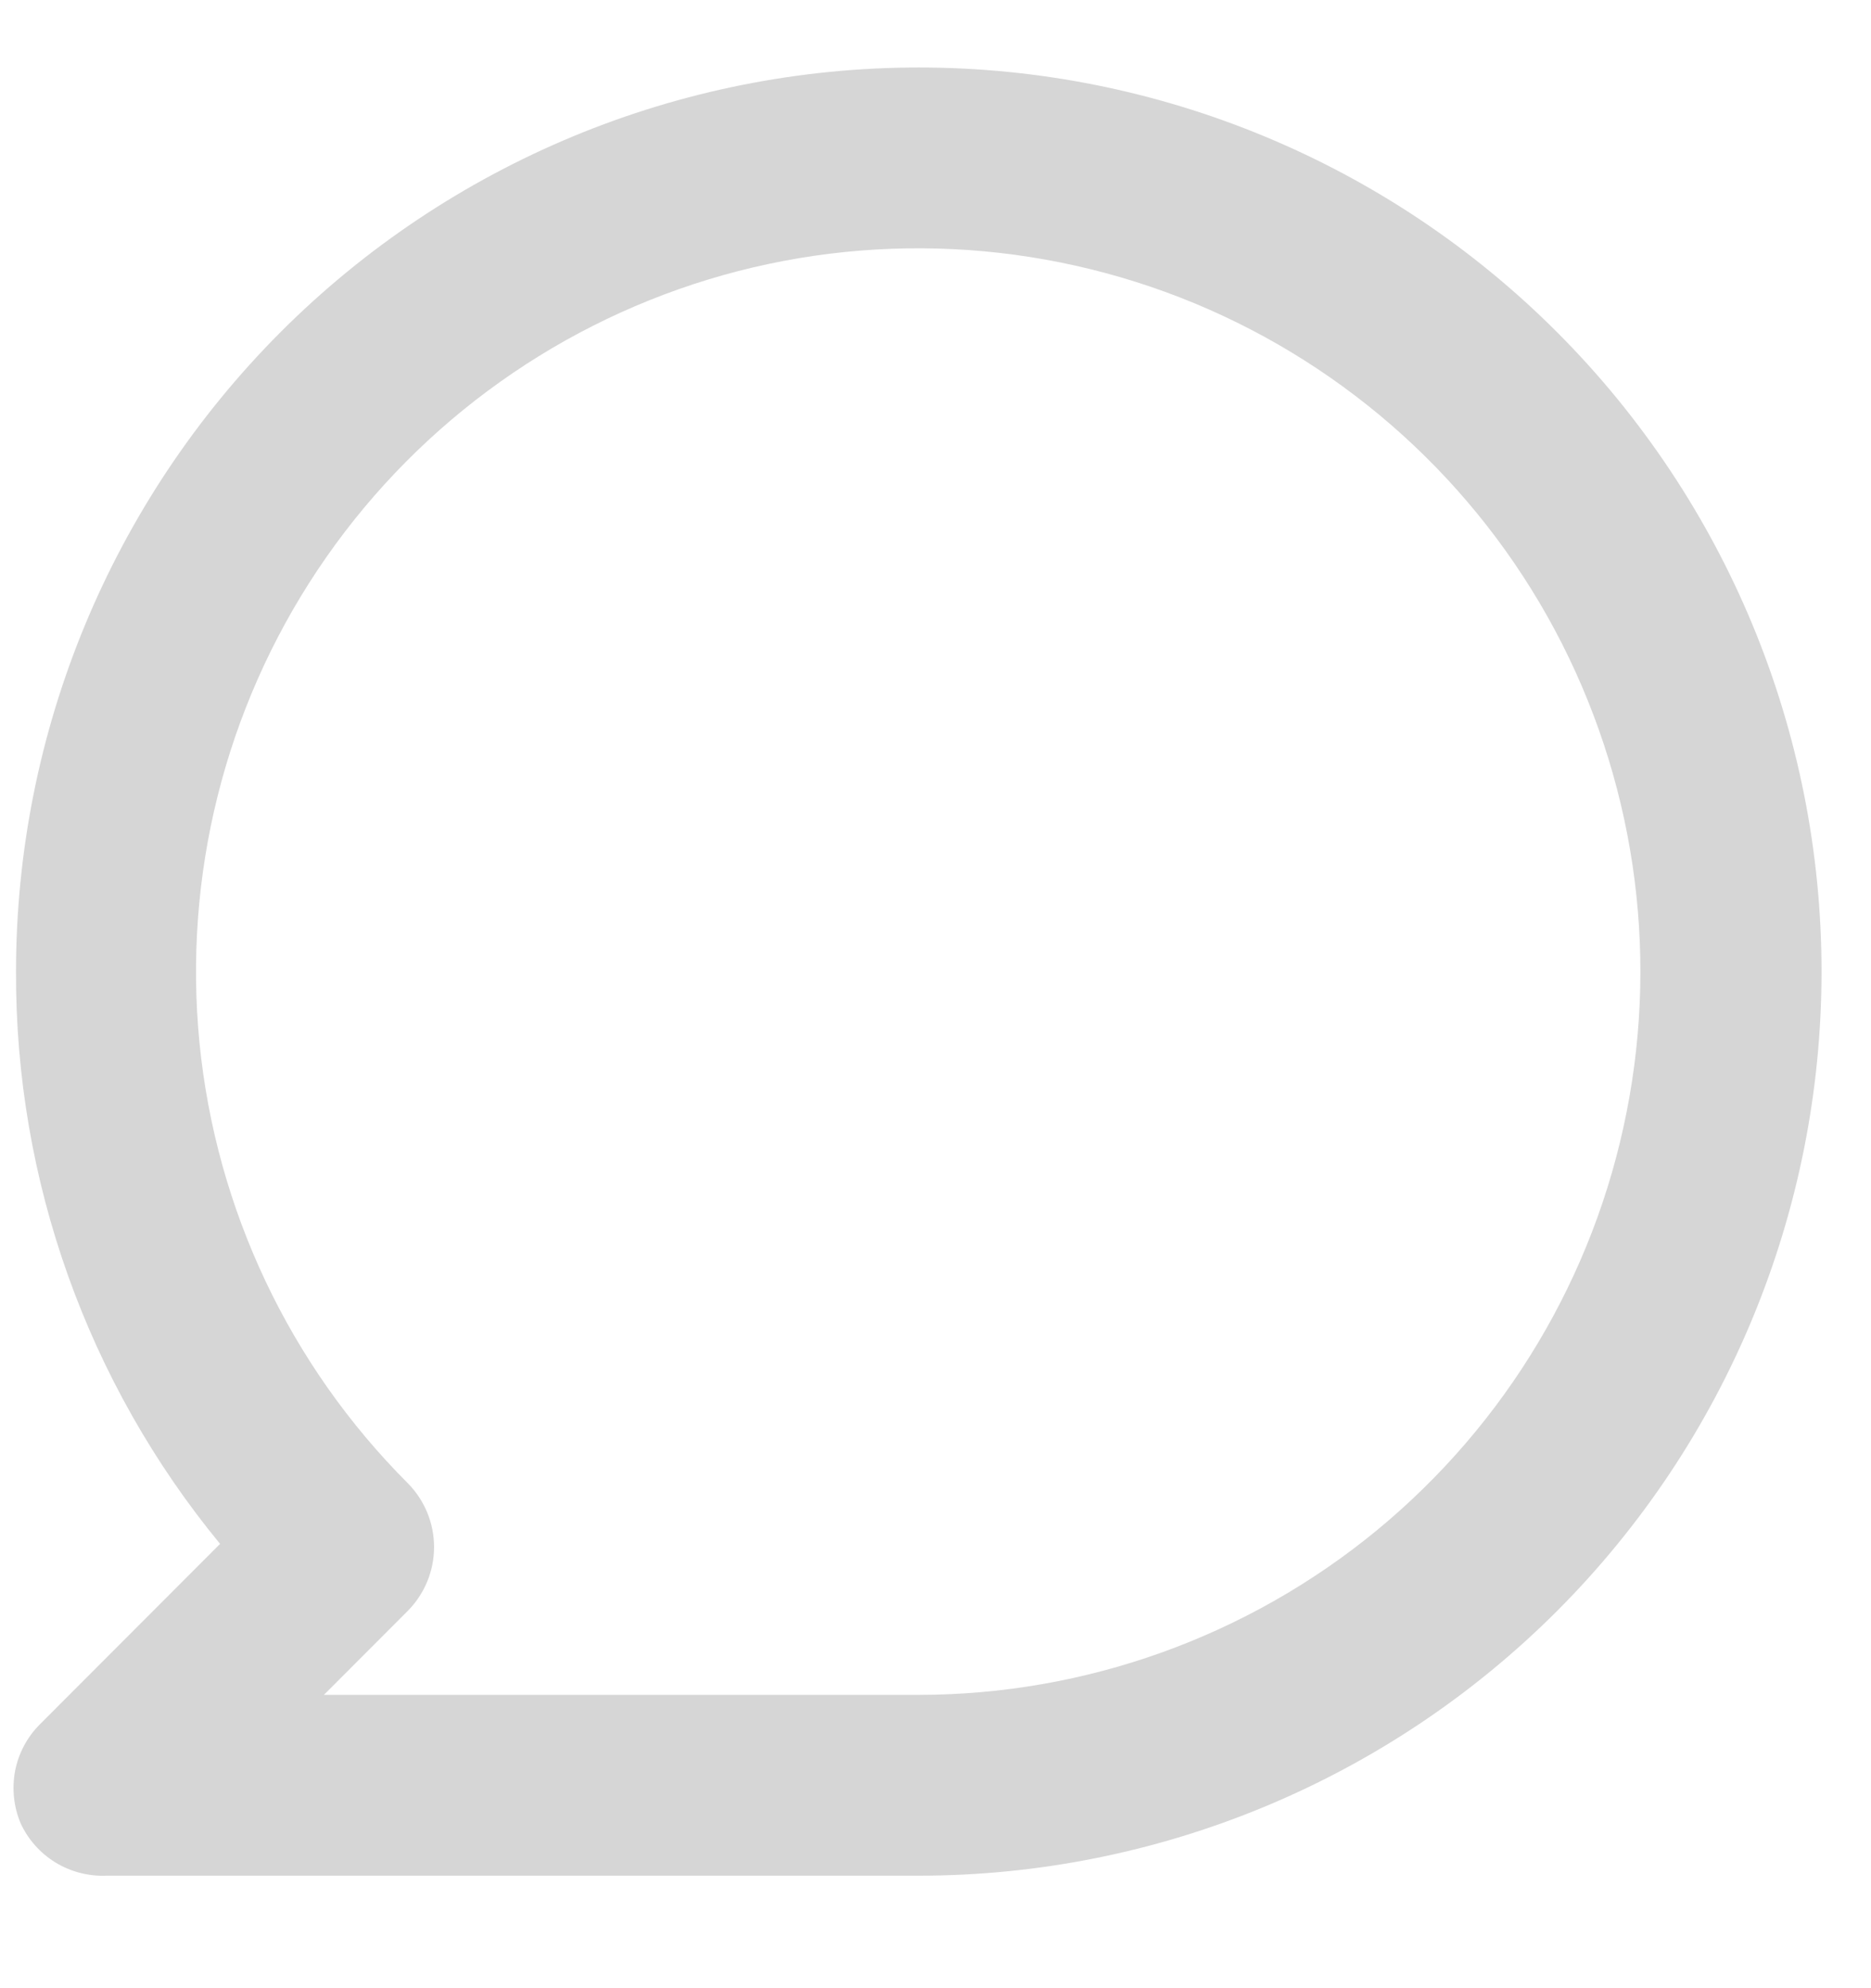<svg
	width="16"
	height="17"
	viewBox="0 0 16 17"
	fill="none"
	xmlns="http://www.w3.org/2000/svg"
>
	<path
		d="M7.857 0.577C6.843 0.577 5.839 0.777 4.903 1.165C3.966 1.554 3.115 2.123 2.398 2.841C0.951 4.291 0.137 6.257 0.137 8.307C0.13 10.092 0.748 11.823 1.882 13.201L0.338 14.747C0.231 14.855 0.158 14.993 0.129 15.143C0.101 15.293 0.117 15.449 0.176 15.589C0.24 15.729 0.344 15.845 0.474 15.925C0.605 16.005 0.756 16.044 0.909 16.038H7.857C9.905 16.038 11.868 15.223 13.316 13.774C14.764 12.324 15.577 10.358 15.577 8.307C15.577 6.257 14.764 4.291 13.316 2.841C11.868 1.391 9.905 0.577 7.857 0.577V0.577ZM7.857 14.492H2.77L3.488 13.773C3.631 13.628 3.712 13.432 3.712 13.228C3.712 13.024 3.631 12.828 3.488 12.683C2.477 11.672 1.847 10.341 1.706 8.917C1.566 7.493 1.922 6.065 2.715 4.875C3.508 3.685 4.689 2.807 6.056 2.39C7.423 1.974 8.891 2.046 10.212 2.592C11.532 3.139 12.623 4.127 13.297 5.388C13.971 6.65 14.188 8.106 13.91 9.509C13.633 10.913 12.878 12.176 11.774 13.085C10.67 13.993 9.286 14.491 7.857 14.492V14.492Z"
		fill="#D6D6D6"
	/>
</svg>
